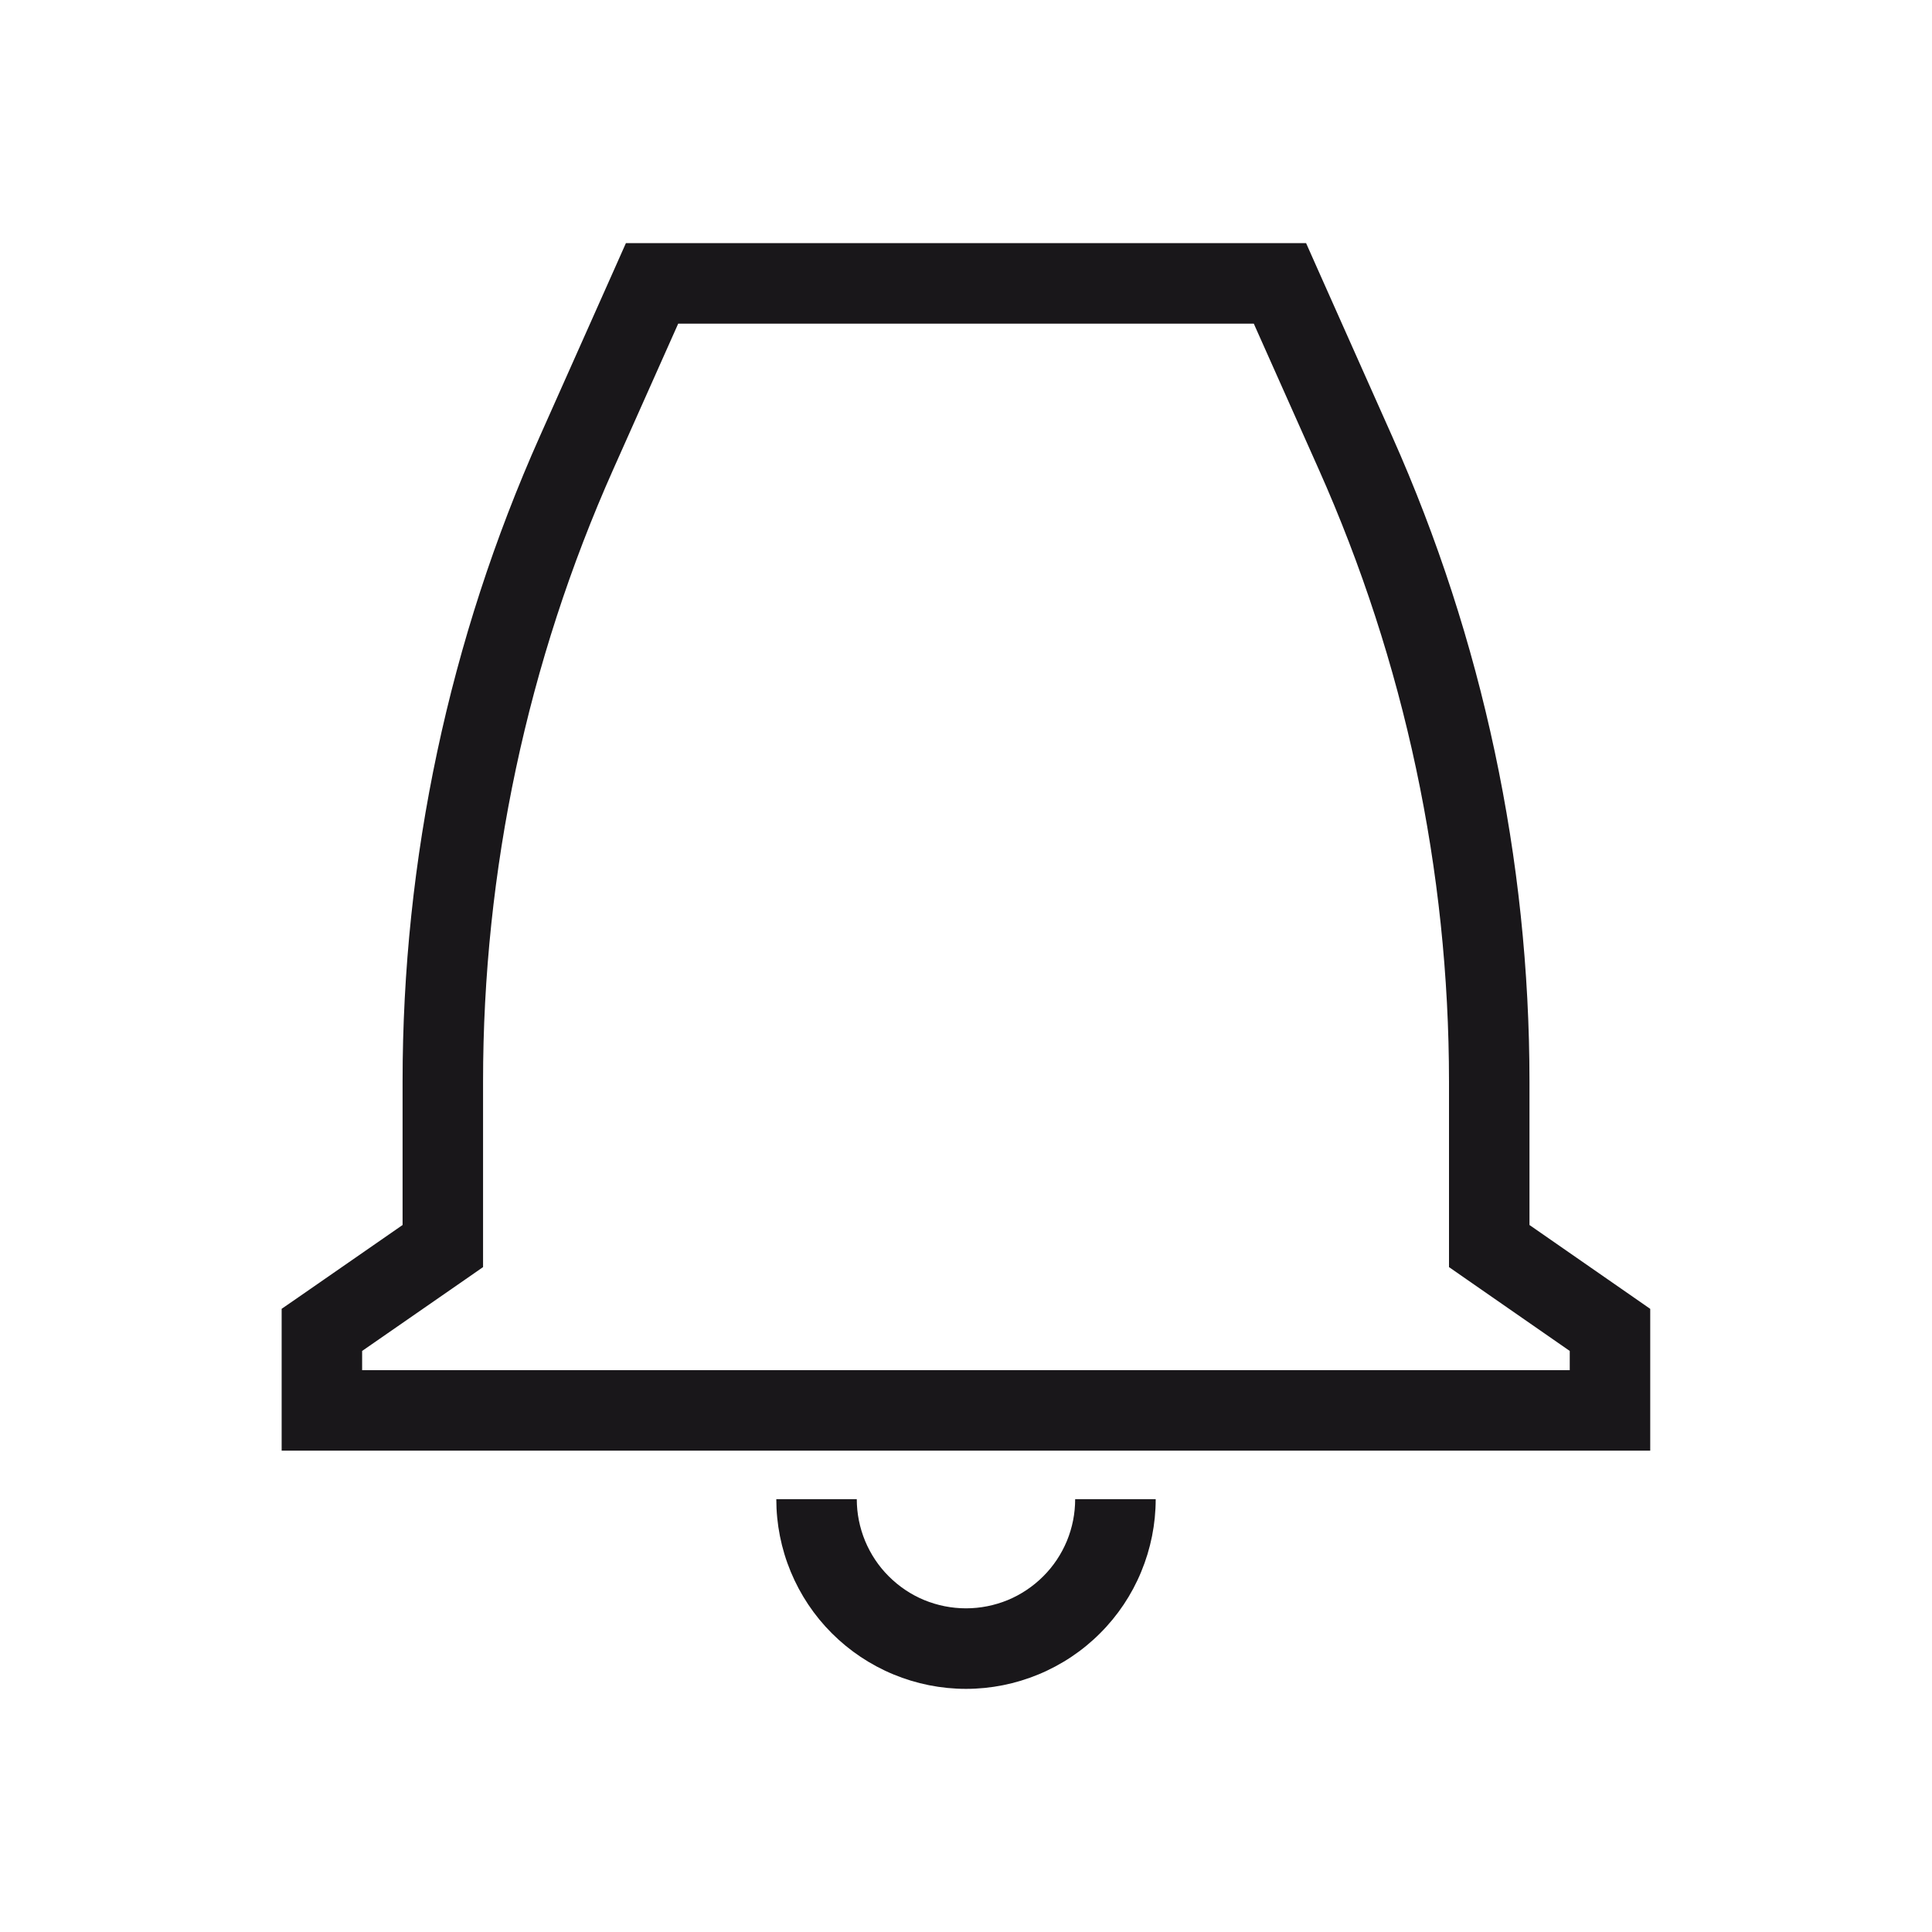 <svg width="32" height="32" viewBox="0 0 32 32" fill="none" xmlns="http://www.w3.org/2000/svg">
<path fill-rule="evenodd" clip-rule="evenodd" d="M10.8 4.027H10.367L10.191 4.423L8.941 7.228C7.441 10.591 6.667 14.233 6.668 17.916L6.668 20.29L4.952 21.48L4.665 21.678V22.027V23.361V24.027H5.332H24.667H26.667H27.333V23.361V22.027V21.679L27.047 21.48L25.333 20.29V17.916C25.333 14.233 24.558 10.591 23.059 7.228L21.809 4.423L21.633 4.027H21.2H16H10.8ZM10.159 7.77L11.233 5.361H16H20.767L21.841 7.77C23.265 10.963 24 14.42 24 17.916V20.639V20.987L24.286 21.186L26 22.376V22.694H24.667H5.998V22.376L7.715 21.186L8.001 20.987L8.001 20.638L8.001 17.916C8 14.42 8.735 10.963 10.159 7.77ZM14.329 25.523C14.238 25.303 14.191 25.068 14.191 24.831H12.858C12.858 25.243 12.939 25.652 13.097 26.033C13.255 26.414 13.486 26.761 13.778 27.052C14.07 27.344 14.416 27.575 14.797 27.733C15.178 27.891 15.587 27.973 16 27.973C16.412 27.973 16.821 27.891 17.202 27.733C17.583 27.575 17.93 27.344 18.221 27.052C18.513 26.761 18.745 26.414 18.902 26.033C19.06 25.652 19.142 25.243 19.142 24.831H17.808C17.808 25.068 17.762 25.303 17.671 25.523C17.58 25.742 17.447 25.942 17.279 26.109C17.111 26.277 16.911 26.411 16.692 26.502C16.472 26.592 16.237 26.639 16 26.639C15.762 26.639 15.527 26.592 15.308 26.502C15.088 26.411 14.889 26.277 14.721 26.109C14.553 25.942 14.42 25.742 14.329 25.523Z" fill="#19171A"/>
</svg>
